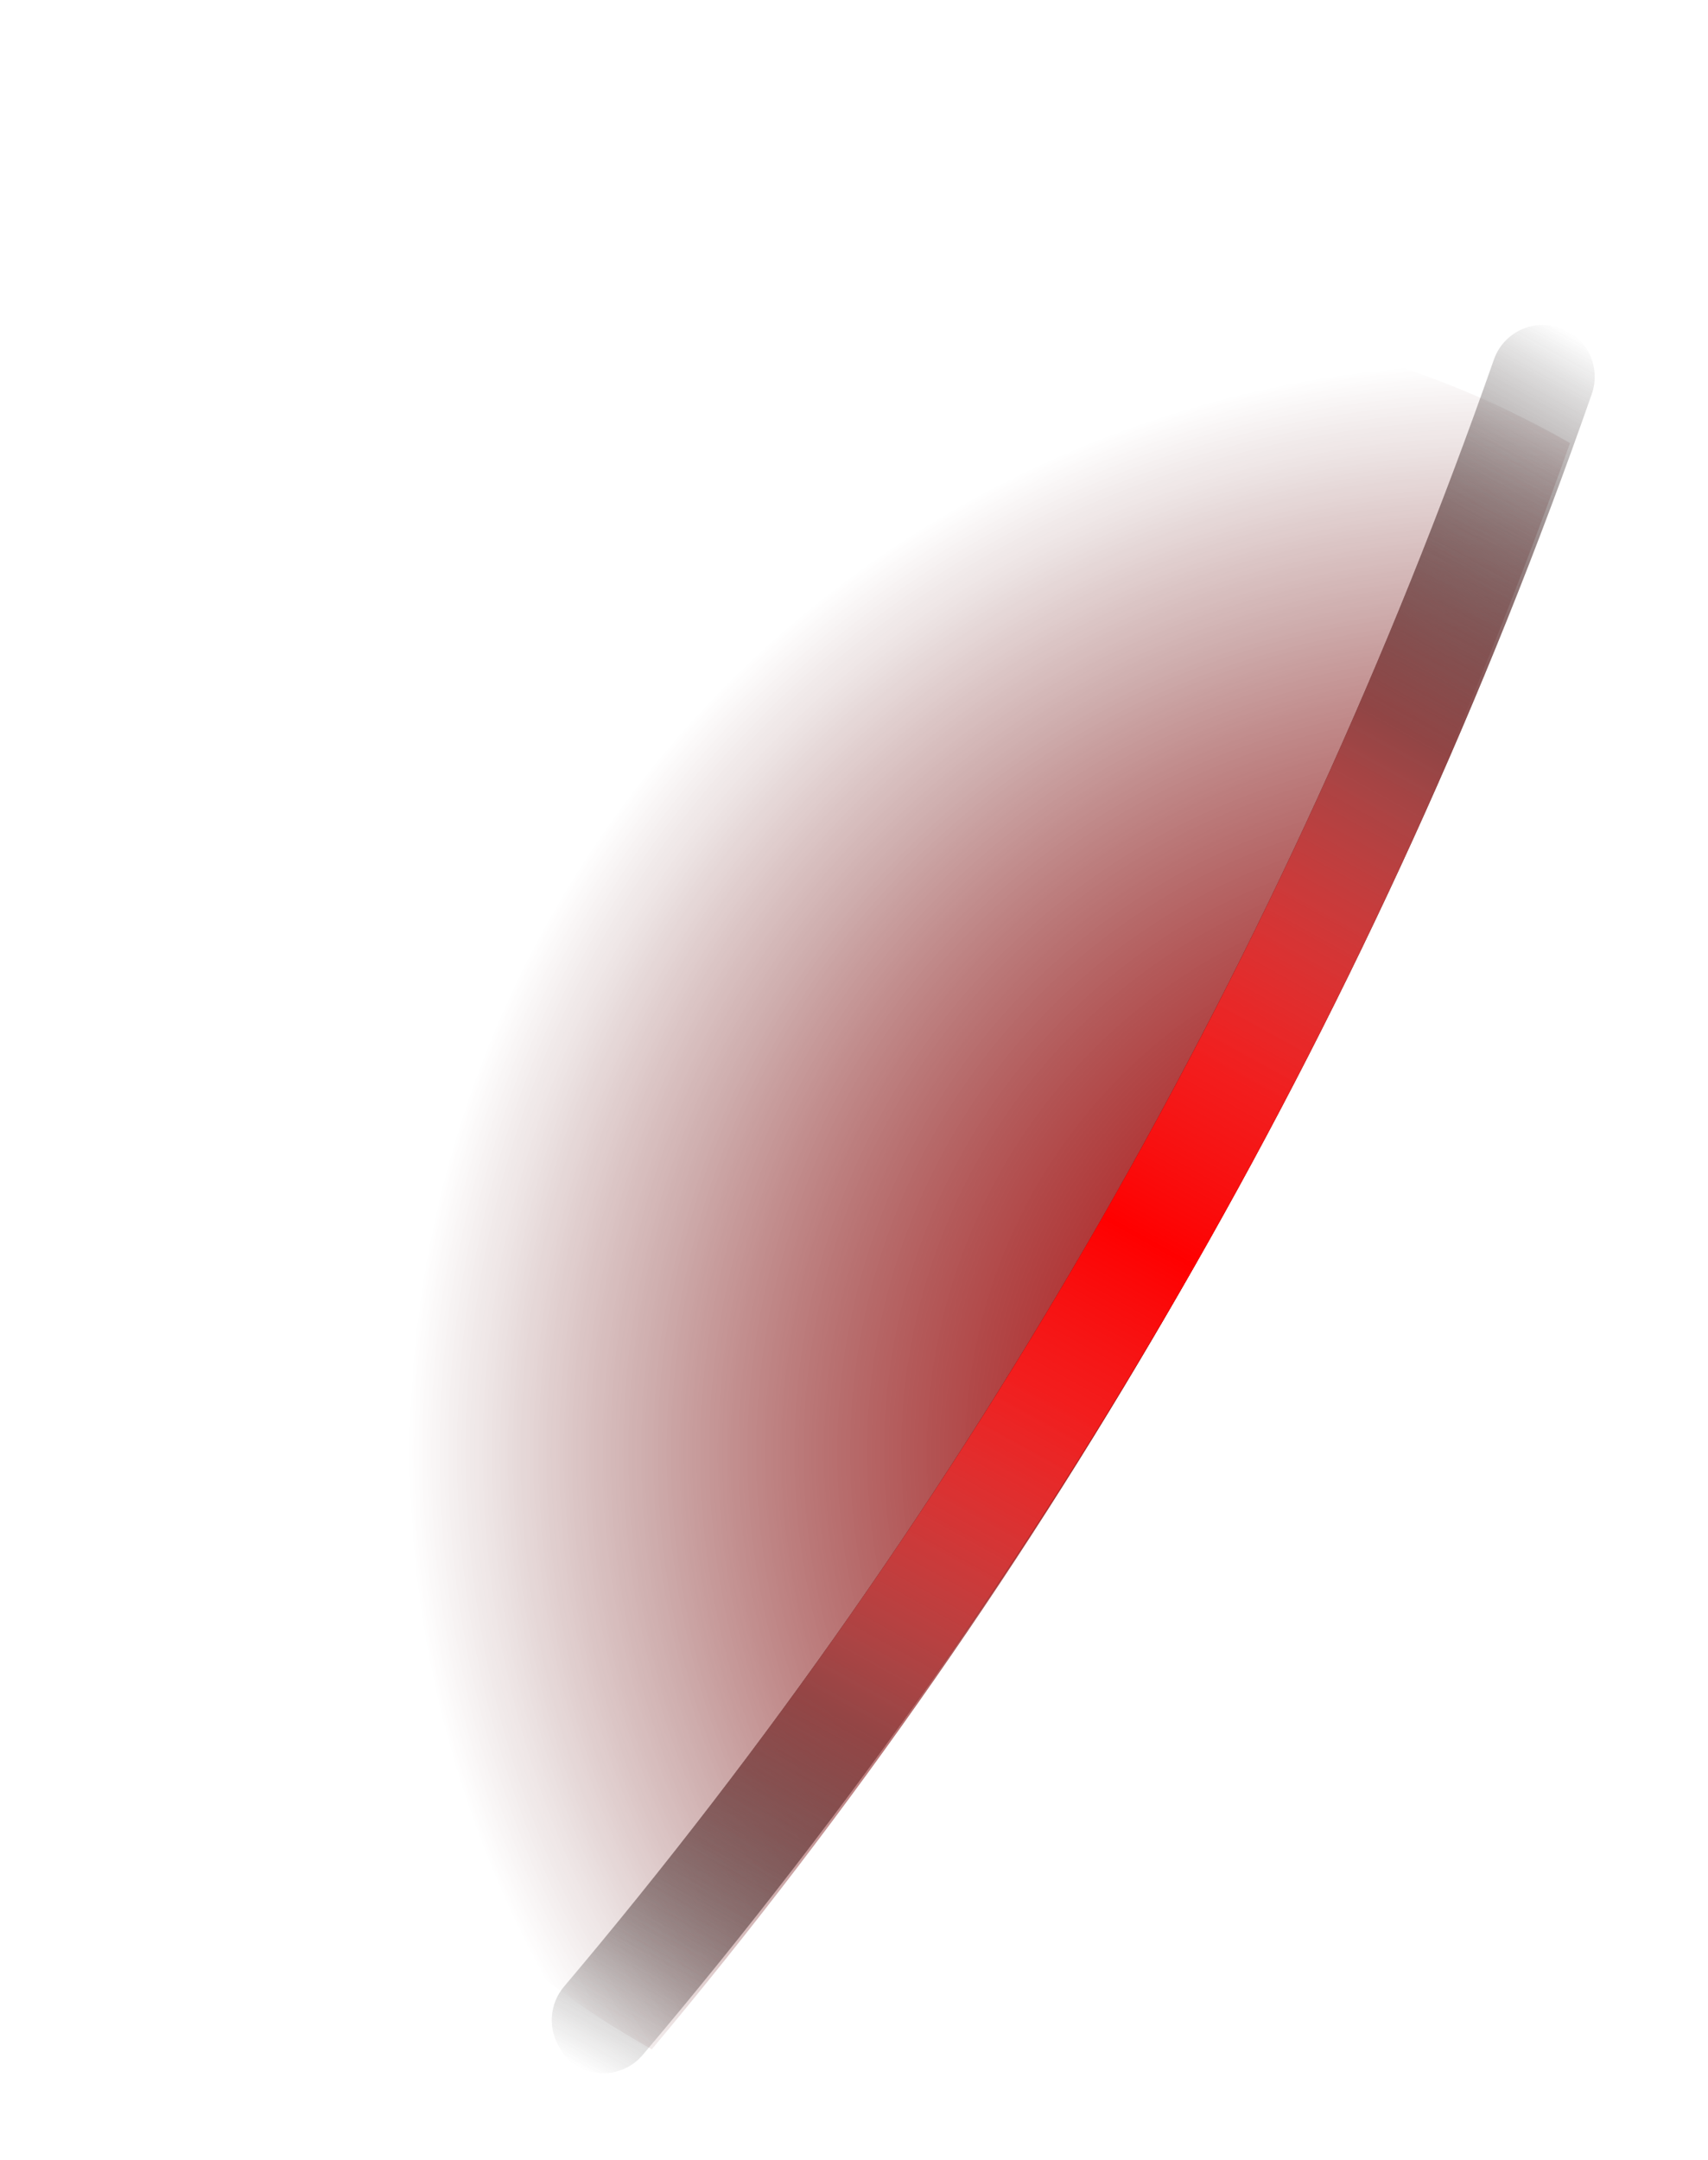 <svg width="72" height="91" viewBox="0 0 72 91" fill="none" xmlns="http://www.w3.org/2000/svg">
<path d="M39.142 20.169C29.037 26.004 21.433 35.356 17.784 46.439C14.134 57.523 14.694 69.563 19.356 80.26C21.783 82.637 24.512 84.683 27.474 86.346C44.297 66.266 57.405 43.348 66.183 18.667C62.764 16.703 59.069 15.267 55.222 14.406C49.558 15.341 44.111 17.294 39.142 20.169Z" fill="url(#paint0_radial_64_2134)"/>
<path d="M39.142 20.169C29.037 26.004 21.433 35.356 17.784 46.439C14.134 57.523 14.694 69.563 19.356 80.26C21.783 82.637 24.512 84.683 27.474 86.346C44.297 66.266 57.405 43.348 66.183 18.667C62.764 16.703 59.069 15.267 55.222 14.406C49.558 15.341 44.111 17.294 39.142 20.169Z" fill="url(#paint1_radial_64_2134)"/>
<g filter="url(#filter0_f_64_2134)">
<path d="M23.569 86.238C23.336 85.85 23.23 85.398 23.265 84.947C23.3 84.495 23.474 84.065 23.765 83.717C40.913 63.446 54.203 40.205 62.977 15.145C63.17 14.598 63.573 14.151 64.097 13.901C64.62 13.652 65.221 13.62 65.768 13.814C66.314 14.007 66.762 14.41 67.011 14.934C67.261 15.457 67.293 16.058 67.099 16.605C58.163 42.168 44.612 65.876 27.12 86.549C26.937 86.773 26.712 86.959 26.457 87.095C26.202 87.231 25.922 87.315 25.635 87.342C25.347 87.37 25.056 87.34 24.78 87.254C24.505 87.168 24.248 87.028 24.027 86.843C23.84 86.669 23.685 86.465 23.569 86.238Z" fill="url(#paint2_linear_64_2134)"/>
</g>
<path style="mix-blend-mode:overlay" d="M23.569 86.238C23.336 85.85 23.23 85.398 23.265 84.947C23.3 84.495 23.474 84.065 23.765 83.717C40.913 63.446 54.203 40.205 62.977 15.145C63.17 14.598 63.573 14.151 64.097 13.901C64.62 13.652 65.221 13.62 65.768 13.814C66.314 14.007 66.762 14.41 67.011 14.934C67.261 15.457 67.293 16.058 67.099 16.605C58.163 42.168 44.612 65.876 27.12 86.549C26.937 86.773 26.712 86.959 26.457 87.095C26.202 87.231 25.922 87.315 25.635 87.342C25.347 87.37 25.056 87.34 24.78 87.254C24.505 87.168 24.248 87.028 24.027 86.843C23.84 86.669 23.685 86.465 23.569 86.238Z" fill="url(#paint3_linear_64_2134)"/>
<g style="mix-blend-mode:overlay">
<path style="mix-blend-mode:overlay" d="M23.569 86.238C23.336 85.85 23.23 85.398 23.265 84.947C23.3 84.495 23.474 84.065 23.765 83.717C40.913 63.446 54.203 40.205 62.977 15.145C63.17 14.598 63.573 14.151 64.097 13.901C64.62 13.652 65.221 13.62 65.768 13.814C66.314 14.007 66.762 14.41 67.011 14.934C67.261 15.457 67.293 16.058 67.099 16.605C58.163 42.168 44.612 65.876 27.12 86.549C26.937 86.773 26.712 86.959 26.457 87.095C26.202 87.231 25.922 87.315 25.635 87.342C25.347 87.37 25.056 87.34 24.78 87.254C24.505 87.168 24.248 87.028 24.027 86.843C23.84 86.669 23.685 86.465 23.569 86.238Z" fill="url(#paint4_linear_64_2134)"/>
</g>
<defs>
<filter id="filter0_f_64_2134" x="19.984" y="10.414" width="50.514" height="80.212" filterUnits="userSpaceOnUse" color-interpolation-filters="sRGB">
<feFlood flood-opacity="0" result="BackgroundImageFix"/>
<feBlend mode="normal" in="SourceGraphic" in2="BackgroundImageFix" result="shape"/>
<feGaussianBlur stdDeviation="1.637" result="effect1_foregroundBlur_64_2134"/>
</filter>
<radialGradient id="paint0_radial_64_2134" cx="0" cy="0" r="1" gradientUnits="userSpaceOnUse" gradientTransform="translate(62.874 61.301) rotate(60) scale(47.495 47.495)">
<stop offset="0"/>
<stop offset="0.96" stop-opacity="0"/>
</radialGradient>
<radialGradient id="paint1_radial_64_2134" cx="0" cy="0" r="1" gradientUnits="userSpaceOnUse" gradientTransform="translate(62.874 61.301) rotate(60) scale(47.495 47.495)">
<stop offset="0" stop-color="red"/>
<stop offset="0.16" stop-color="red" stop-opacity="0.78"/>
<stop offset="0.38" stop-color="red" stop-opacity="0.5"/>
<stop offset="0.58" stop-color="red" stop-opacity="0.29"/>
<stop offset="0.75" stop-color="red" stop-opacity="0.13"/>
<stop offset="0.88" stop-color="red" stop-opacity="0.04"/>
<stop offset="0.96" stop-color="red" stop-opacity="0"/>
</radialGradient>
<linearGradient id="paint2_linear_64_2134" x1="25.7" y1="87.846" x2="67.792" y2="14.94" gradientUnits="userSpaceOnUse">
<stop offset="0" stop-opacity="0"/>
<stop offset="0.219"/>
<stop offset="0.786"/>
<stop offset="1" stop-opacity="0"/>
</linearGradient>
<linearGradient id="paint3_linear_64_2134" x1="66.197" y1="14.019" x2="25.699" y2="87.846" gradientUnits="userSpaceOnUse">
<stop offset="0" stop-color="#B2B2B2" stop-opacity="0"/>
<stop offset="0.411" stop-color="red"/>
<stop offset="0.589" stop-color="red"/>
<stop offset="1" stop-color="#B2B2B2" stop-opacity="0"/>
</linearGradient>
<linearGradient id="paint4_linear_64_2134" x1="66.48" y1="14.182" x2="25.699" y2="87.846" gradientUnits="userSpaceOnUse">
<stop offset="0.062" stop-color="#B2B2B2" stop-opacity="0"/>
<stop offset="0.5" stop-color="red"/>
<stop offset="0.938" stop-color="#B2B2B2" stop-opacity="0"/>
</linearGradient>
</defs>
</svg>
